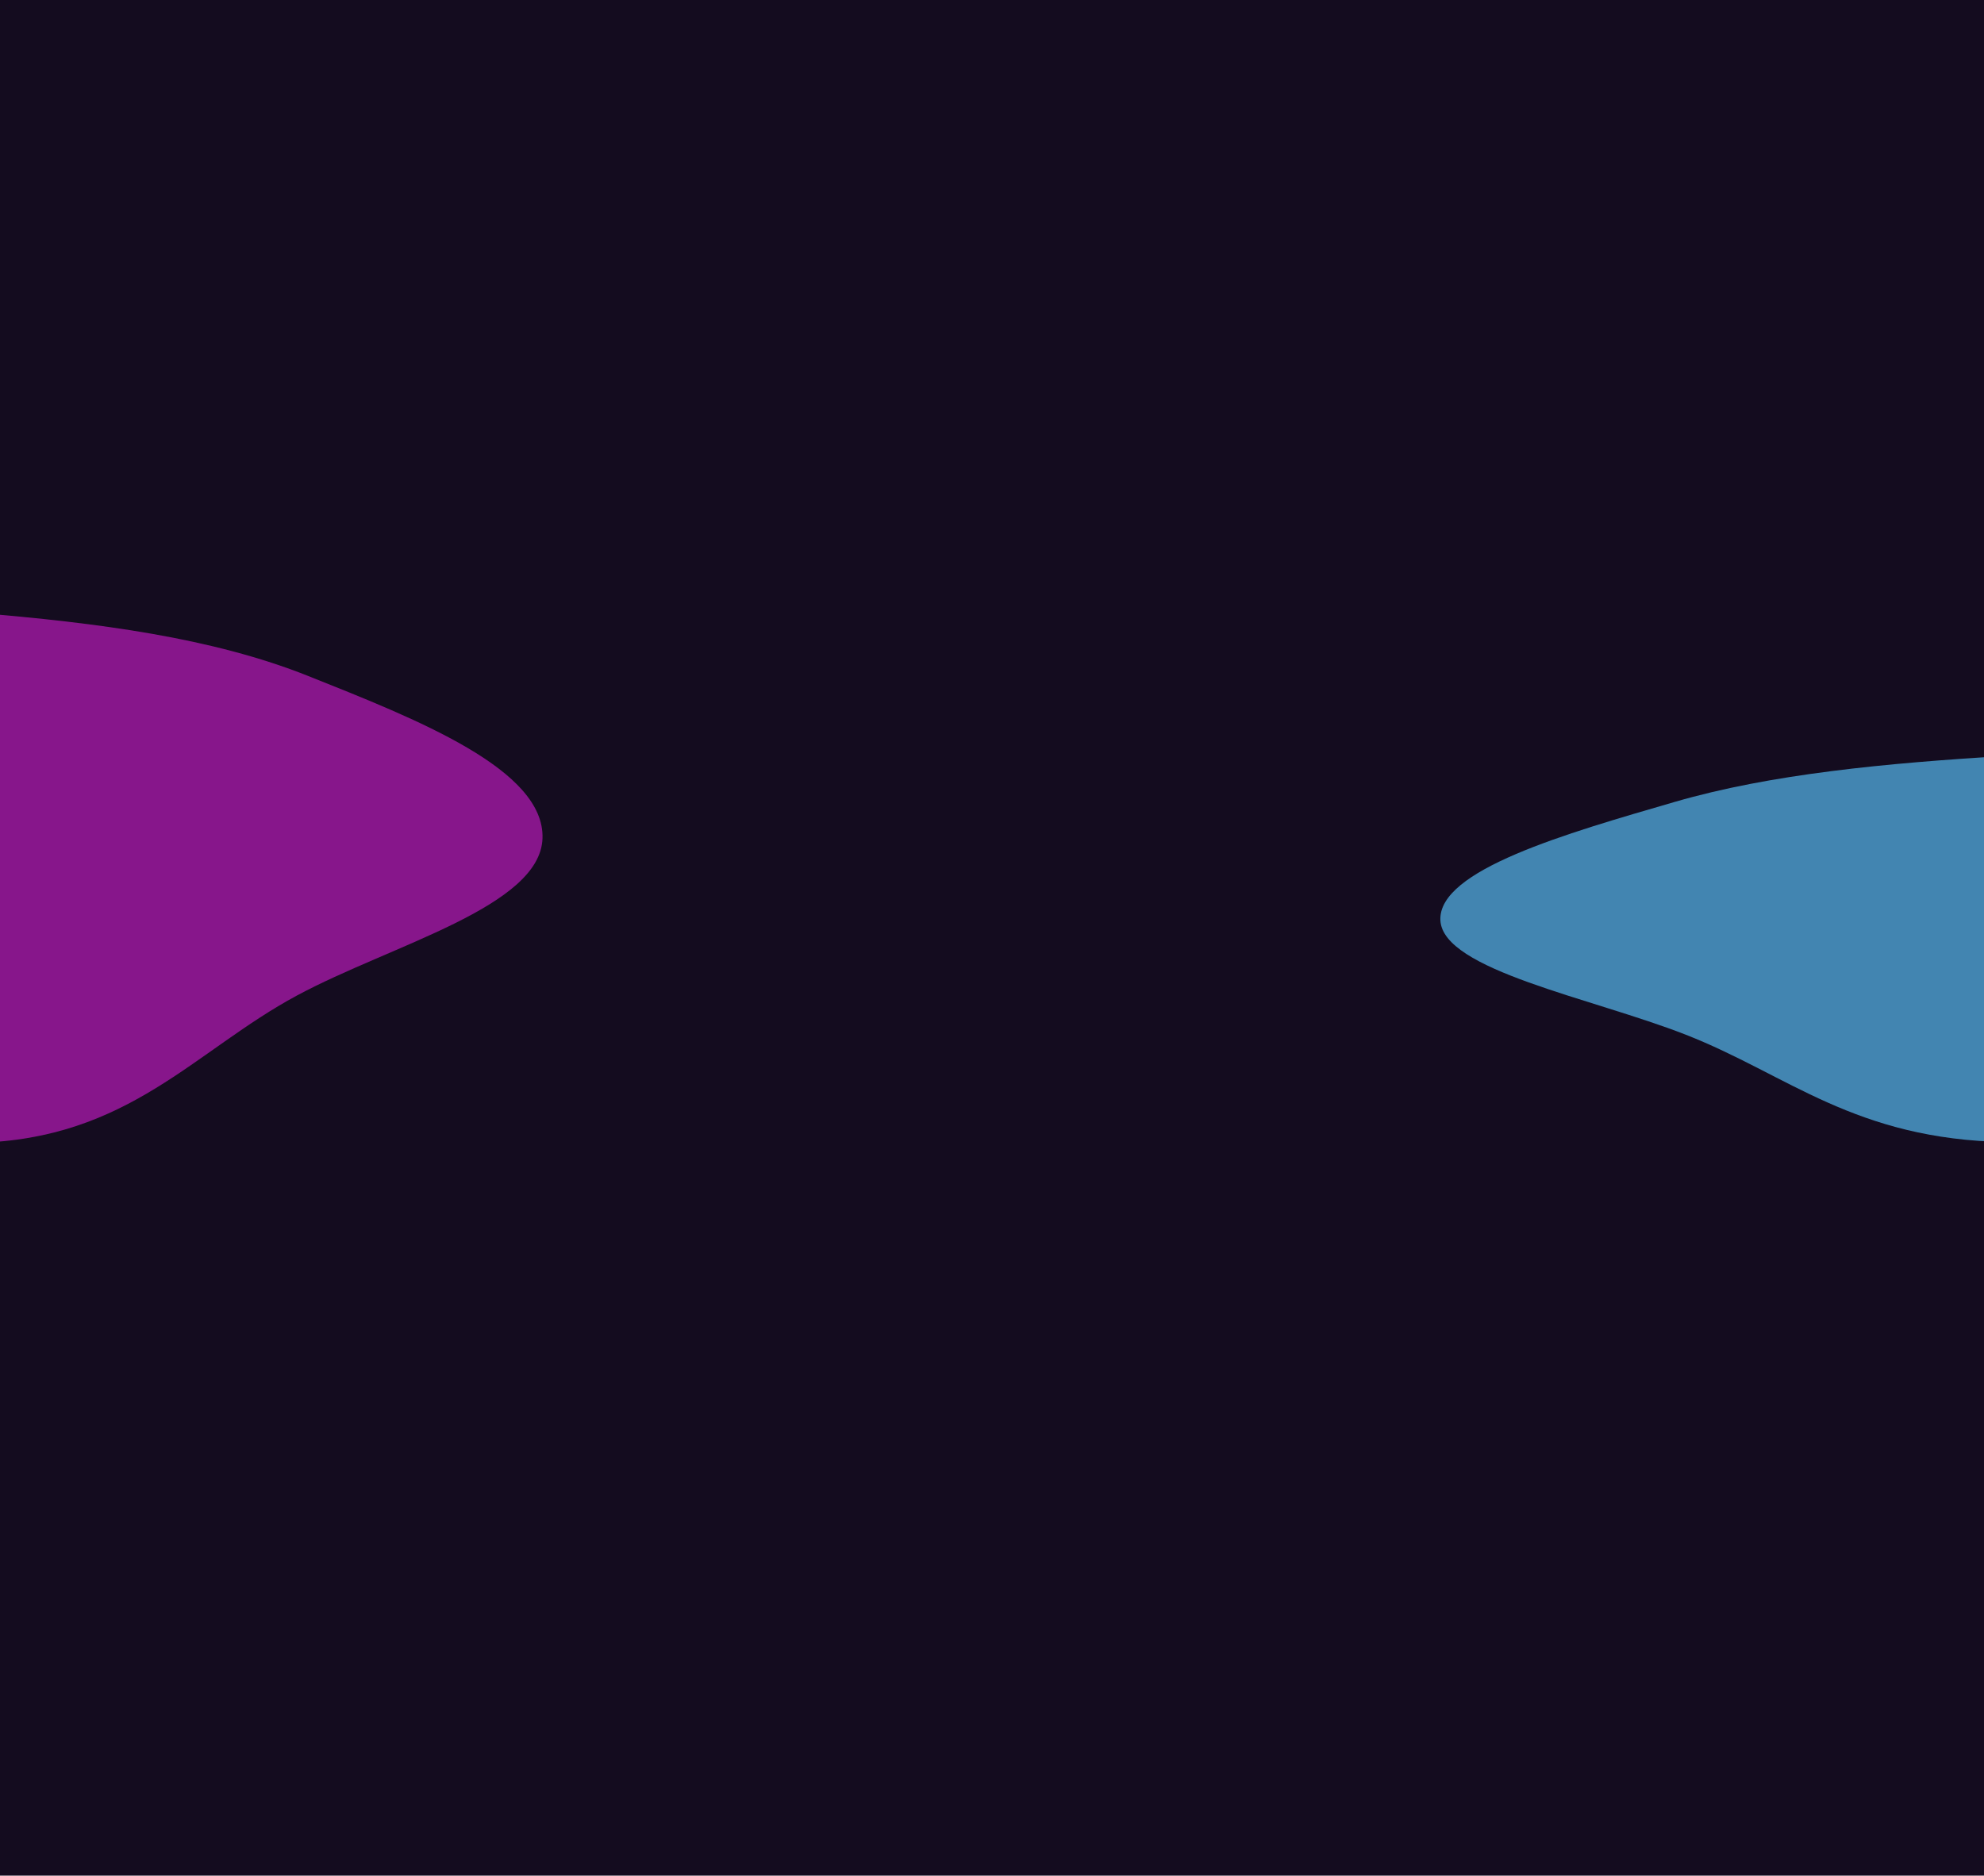 <svg width="1759" height="1663" viewBox="0 0 1759 1663" fill="none" xmlns="http://www.w3.org/2000/svg">
<g clip-path="url(#clip0_21_200)">
<rect width="1759" height="1663" fill="#140C1F"/>
<g opacity="0.75" filter="url(#filter0_f_21_200)">
<path fill-rule="evenodd" clip-rule="evenodd" d="M1778.94 670.167C1671.16 676.627 1569.74 686.324 1484.95 710.949C1388.15 739.064 1274.93 771.382 1277.03 815.935C1279.12 860.231 1411.14 884.695 1494.7 917.44C1585.64 953.079 1644.08 1010.27 1778.94 1012.62C1915 1014.99 2011.12 966.912 2092.33 927.851C2160 895.299 2172.47 856.104 2187.84 815.935C2207.19 765.347 2292.7 704.669 2191.51 668.598C2090.33 632.526 1919.94 661.715 1778.94 670.167Z" fill="#51AEE2"/>
</g>
<g opacity="0.75" filter="url(#filter1_f_21_200)">
<path fill-rule="evenodd" clip-rule="evenodd" d="M-20.93 543.302C86.85 552.168 188.265 565.475 273.053 599.267C369.857 637.849 483.079 682.198 480.976 743.337C478.886 804.124 346.869 837.695 263.308 882.631C172.362 931.537 113.93 1010.02 -20.93 1013.24C-156.999 1016.49 -253.113 950.52 -334.32 896.917C-401.995 852.247 -414.463 798.46 -429.831 743.337C-449.186 673.916 -534.693 590.649 -433.507 541.149C-332.32 491.648 -161.933 531.704 -20.93 543.302Z" fill="#AD1AAF"/>
</g>
</g>
<defs>
<filter id="filter0_f_21_200" x="818.667" y="192.667" width="1879.67" height="1278.37" filterUnits="userSpaceOnUse" color-interpolation-filters="sRGB">
<feFlood flood-opacity="0" result="BackgroundImageFix"/>
<feBlend mode="normal" in="SourceGraphic" in2="BackgroundImageFix" result="shape"/>
<feGaussianBlur stdDeviation="229.167" result="effect1_foregroundBlur_21_200"/>
</filter>
<filter id="filter1_f_21_200" x="-940.333" y="58.667" width="1879.67" height="1413.02" filterUnits="userSpaceOnUse" color-interpolation-filters="sRGB">
<feFlood flood-opacity="0" result="BackgroundImageFix"/>
<feBlend mode="normal" in="SourceGraphic" in2="BackgroundImageFix" result="shape"/>
<feGaussianBlur stdDeviation="229.167" result="effect1_foregroundBlur_21_200"/>
</filter>
<clipPath id="clip0_21_200">
<rect width="1759" height="1663" fill="white"/>
</clipPath>
</defs>
</svg>
